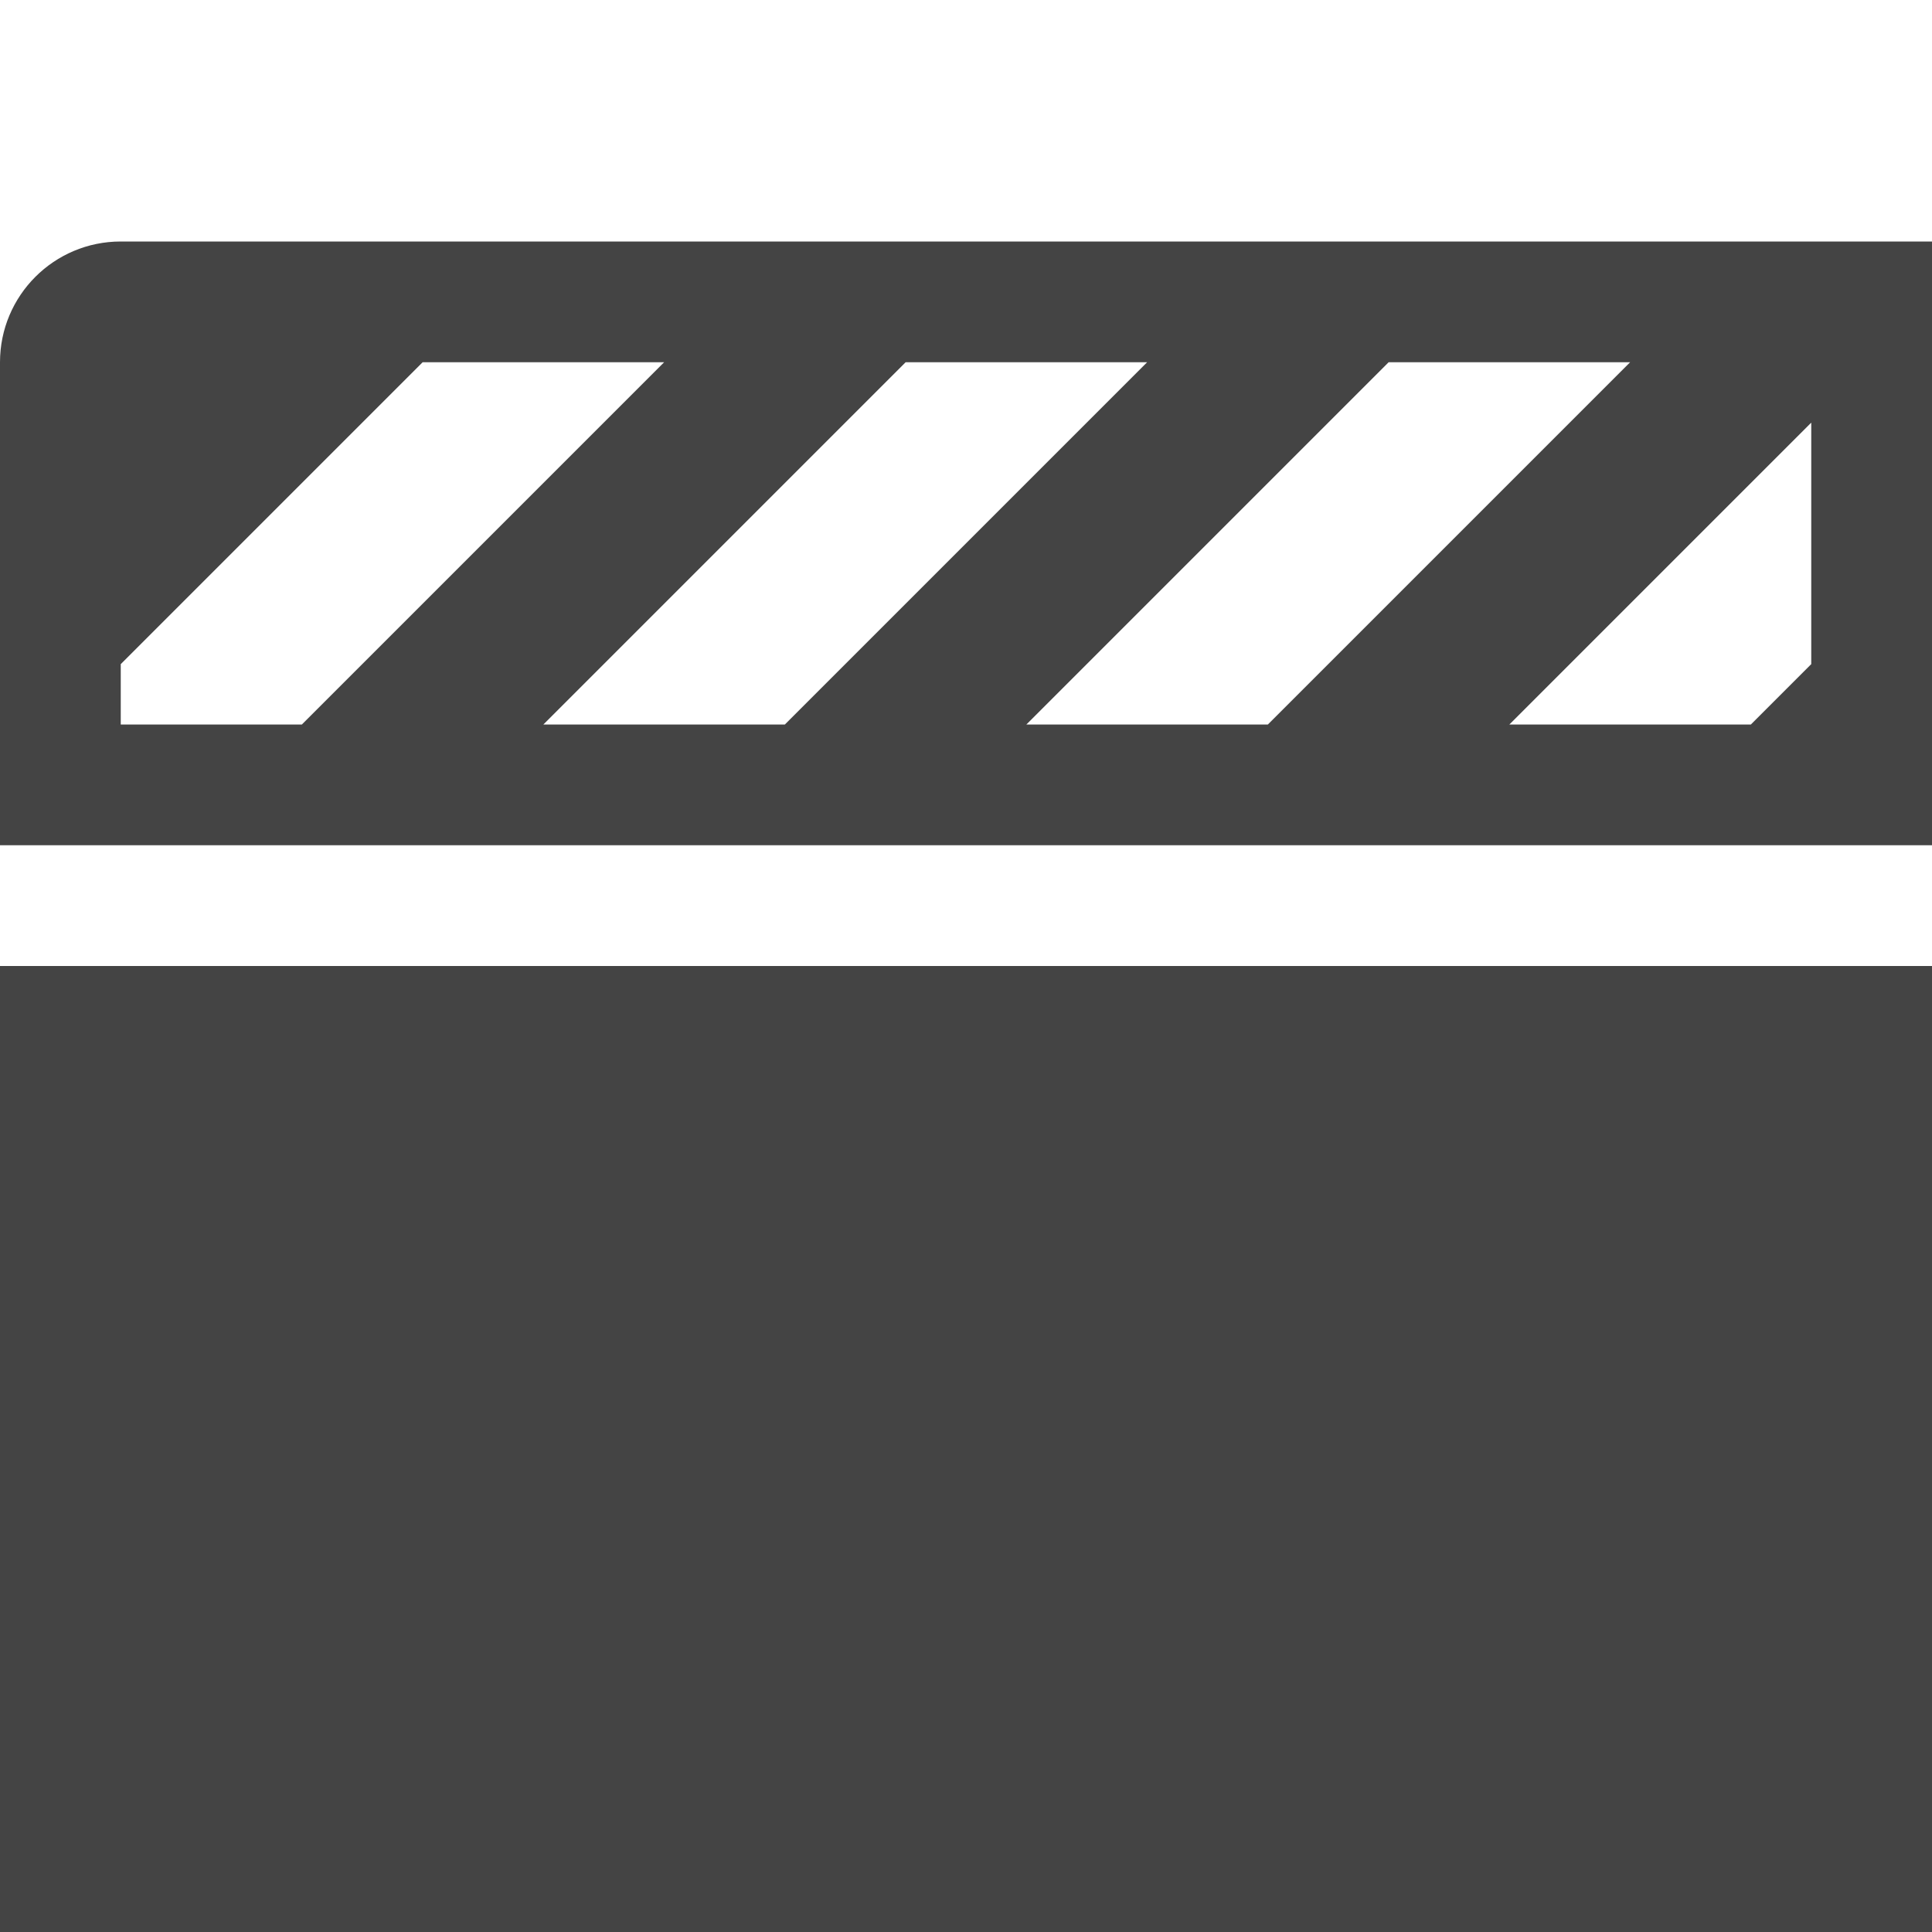 <?xml version="1.0" encoding="utf-8"?>
<!-- Generated by IcoMoon.io -->
<!DOCTYPE svg PUBLIC "-//W3C//DTD SVG 1.1//EN" "http://www.w3.org/Graphics/SVG/1.1/DTD/svg11.dtd">
<svg version="1.1" xmlns="http://www.w3.org/2000/svg" xmlns:xlink="http://www.w3.org/1999/xlink" width="32" height="32" viewBox="0 0 32 32">
<path fill="#444444" d="M2 4c-1.105 0-2 0.895-2 2v8h32v-10h-30zM2 12v-1l5-5h4l-6 6h-3zM9 12l6-6h4l-6 6h-4zM17 12l6-6h4l-6 6h-4zM30 11l-1 1h-4l5-5v4z"></path>
<path fill="#444444" d="M0 16h32v16h-32v-16z"></path>
</svg>

